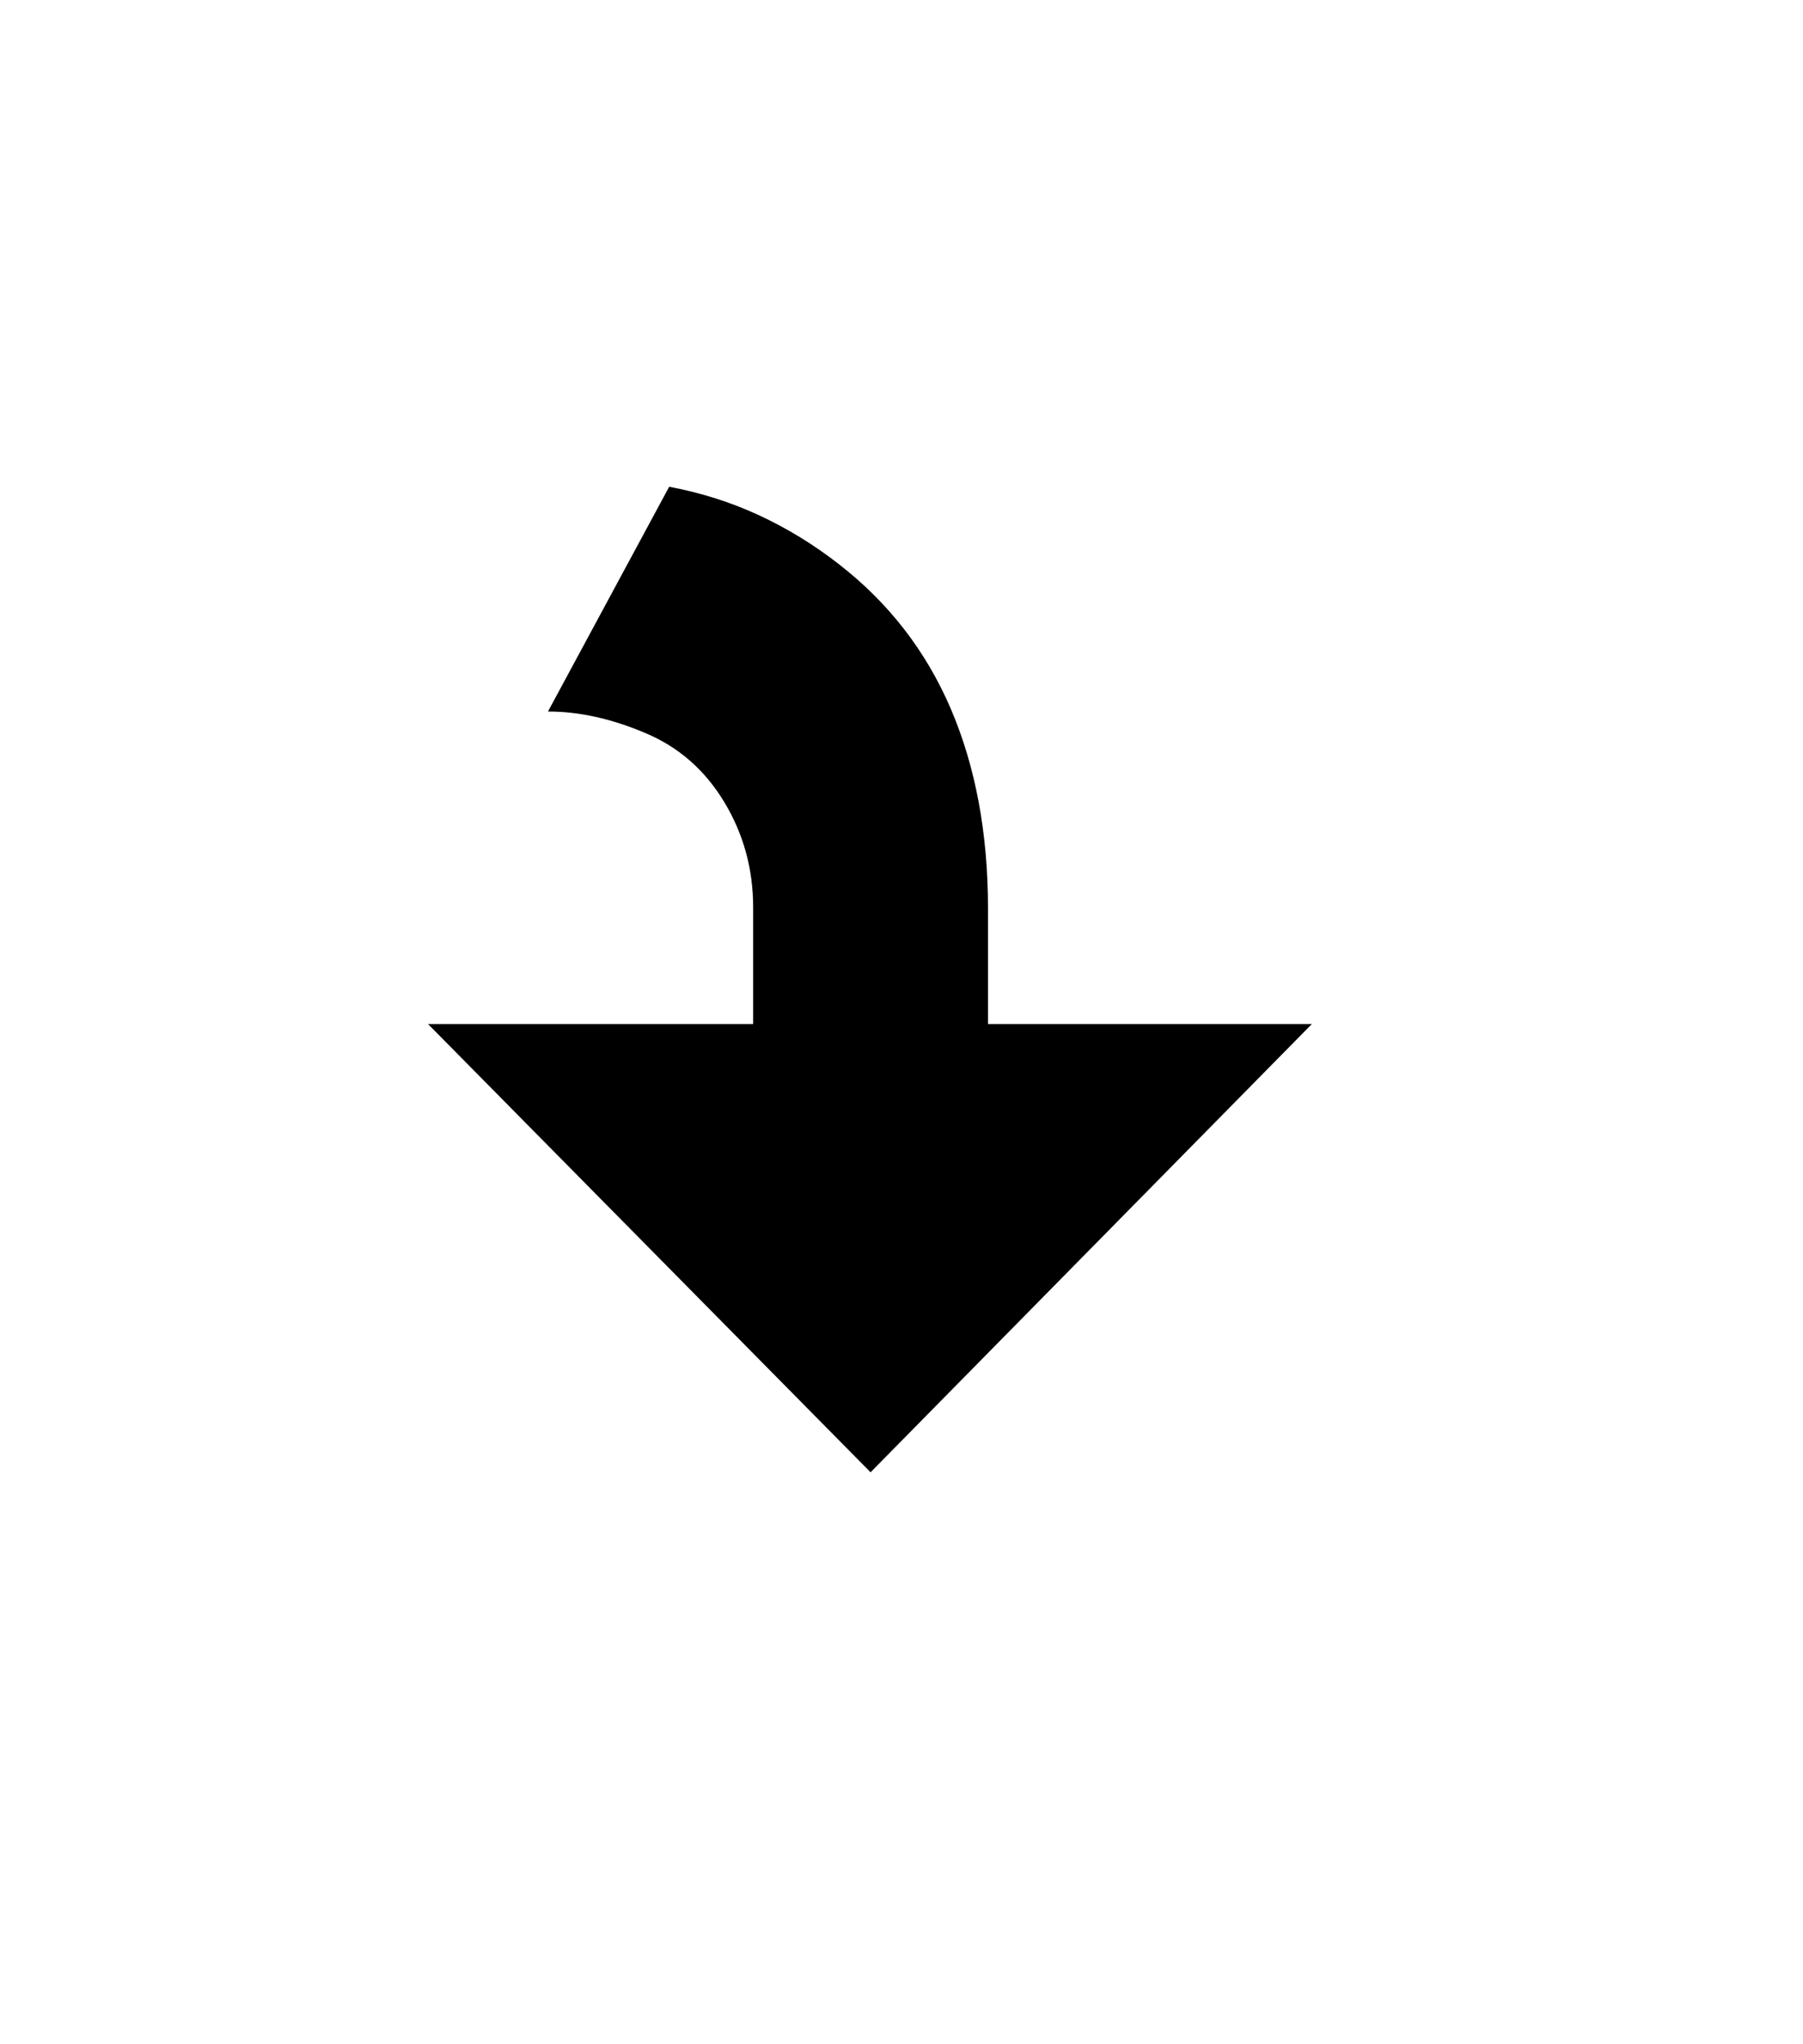<svg xmlns="http://www.w3.org/2000/svg" xmlns:xlink="http://www.w3.org/1999/xlink" viewBox="0 0 357 404.75" version="1.1">
<defs>
<g>
<symbol overflow="visible" id="glyph0-0">
<path style="stroke:none;" d=""/>
</symbol>
<symbol overflow="visible" id="glyph0-1">
<path style="stroke:none;" d="M 179.625 -111.125 L 179.625 -88.25 L 243.75 -88.25 L 156.375 0.5 L 68.75 -88.25 L 133.125 -88.25 L 133.125 -111.375 C 133.125 -118.957 131.207 -125.914 127.375 -132.25 C 123.539 -138.582 118.332 -143.125 111.75 -145.875 C 105.082 -148.707 98.664 -150.125 92.5 -150.125 L 116.5 -194.625 C 122.75 -193.457 128.664 -191.582 134.25 -189 C 139.832 -186.414 145.082 -183.207 150 -179.375 C 159.914 -171.707 167.332 -162.145 172.25 -150.688 C 177.164 -139.227 179.625 -126.039 179.625 -111.125 Z M 179.625 -111.125 "/>
</symbol>
</g>
</defs>
<g id="surface1">
<rect x="0" y="0" width="357" height="404.75" style="fill:rgb(100%,100%,100%);fill-opacity:1;stroke:none;"/>
<g style="fill:rgb(0%,0%,0%);fill-opacity:1;">
  <use xlink:href="#glyph0-1" x="16" y="291"/>
</g>
</g>
</svg>

